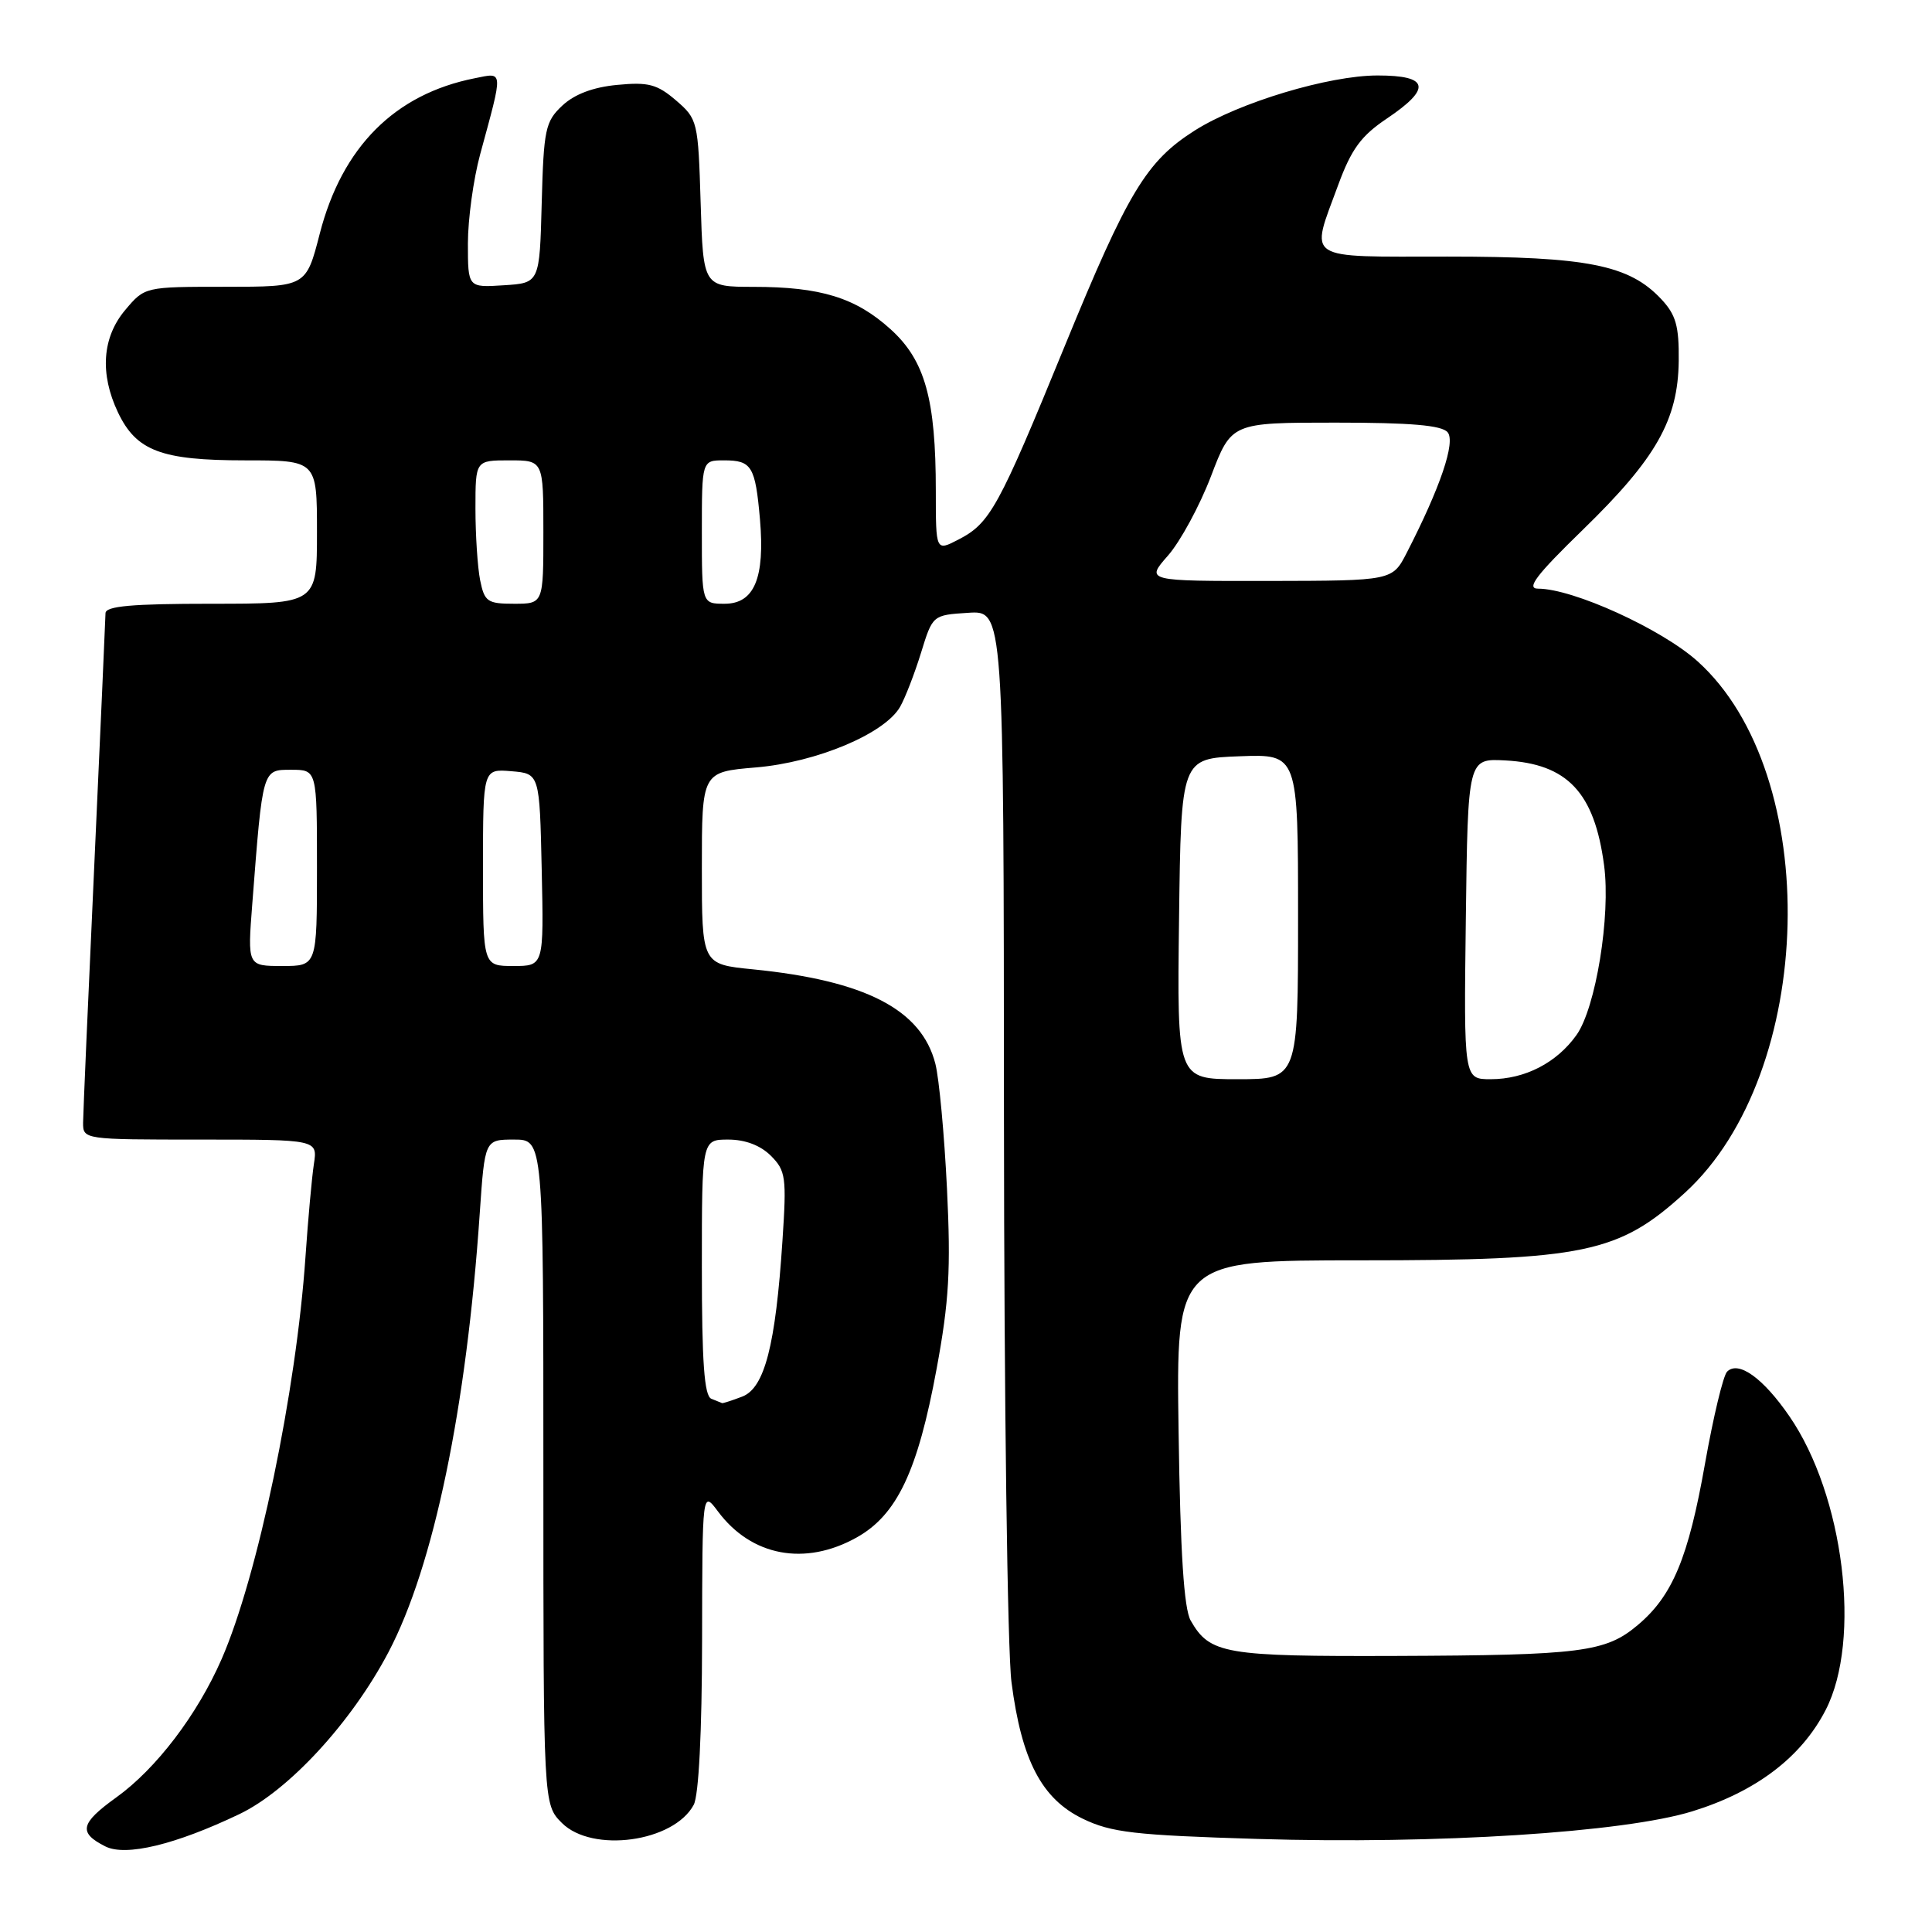 <?xml version="1.0" encoding="UTF-8" standalone="no"?>
<!DOCTYPE svg PUBLIC "-//W3C//DTD SVG 1.1//EN" "http://www.w3.org/Graphics/SVG/1.1/DTD/svg11.dtd" >
<svg xmlns="http://www.w3.org/2000/svg" xmlns:xlink="http://www.w3.org/1999/xlink" version="1.1" viewBox="0 0 256 256">
 <g >
 <path fill="currentColor"
d=" M 31.72 240.38 C 38.28 237.24 46.59 228.21 51.48 218.91 C 57.46 207.53 61.81 186.61 63.57 160.75 C 64.24 151.00 64.24 151.00 68.12 151.00 C 72.00 151.00 72.00 151.00 72.00 195.05 C 72.00 239.09 72.00 239.09 74.45 241.55 C 78.48 245.57 89.27 244.09 91.92 239.15 C 92.59 237.91 93.01 229.54 93.03 217.32 C 93.06 197.50 93.06 197.50 95.14 200.28 C 99.56 206.21 106.66 207.55 113.50 203.73 C 118.86 200.74 121.61 194.93 124.11 181.35 C 125.76 172.43 126.00 168.19 125.48 157.50 C 125.13 150.35 124.44 142.90 123.94 140.95 C 122.10 133.77 114.68 129.93 99.75 128.44 C 93.00 127.77 93.00 127.77 93.00 115.03 C 93.00 102.29 93.00 102.29 100.15 101.69 C 108.18 101.02 117.22 97.22 119.26 93.67 C 119.94 92.48 121.19 89.25 122.04 86.50 C 123.58 81.50 123.58 81.50 128.29 81.20 C 133.00 80.89 133.00 80.89 133.03 148.20 C 133.05 185.35 133.49 218.83 134.03 222.92 C 135.37 233.27 138.03 238.35 143.47 240.99 C 147.26 242.82 150.28 243.17 166.66 243.67 C 190.41 244.39 215.16 242.81 224.24 240.01 C 232.69 237.40 238.69 232.84 241.91 226.58 C 246.69 217.29 244.33 198.16 237.11 187.67 C 233.62 182.59 230.35 180.25 228.85 181.75 C 228.33 182.27 227.02 187.76 225.92 193.95 C 223.72 206.41 221.62 211.46 217.01 215.33 C 212.76 218.92 209.53 219.33 185.00 219.42 C 162.25 219.50 160.31 219.17 157.77 214.73 C 156.88 213.16 156.40 205.80 156.17 189.75 C 155.84 167.00 155.84 167.00 180.31 167.00 C 209.99 167.00 214.49 166.06 223.27 158.04 C 240.65 142.15 241.58 102.60 224.93 87.62 C 220.16 83.34 208.44 78.00 203.80 78.00 C 202.19 78.00 203.55 76.21 209.73 70.20 C 219.45 60.75 222.35 55.64 222.44 47.83 C 222.49 43.19 222.07 41.71 220.12 39.63 C 215.87 35.10 210.34 34.00 191.82 34.00 C 172.57 34.00 173.59 34.66 177.31 24.53 C 179.06 19.76 180.35 18.00 183.75 15.72 C 189.73 11.70 189.37 10.00 182.54 10.00 C 176.07 10.00 164.18 13.58 158.33 17.28 C 151.90 21.36 149.47 25.38 141.06 45.91 C 132.28 67.36 131.19 69.33 126.99 71.50 C 124.00 73.05 124.00 73.05 124.00 65.07 C 124.00 52.87 122.57 47.75 118.00 43.62 C 113.38 39.44 108.75 38.01 99.84 38.01 C 93.18 38.00 93.18 38.00 92.84 26.91 C 92.51 16.07 92.44 15.77 89.57 13.30 C 87.07 11.16 85.91 10.85 81.78 11.25 C 78.58 11.55 76.11 12.49 74.50 14.00 C 72.26 16.10 72.04 17.14 71.78 26.89 C 71.50 37.50 71.50 37.50 66.75 37.80 C 62.00 38.11 62.00 38.11 62.00 32.26 C 62.00 29.05 62.73 23.74 63.62 20.46 C 66.71 9.09 66.75 9.60 62.90 10.37 C 52.31 12.47 45.33 19.47 42.37 30.96 C 40.56 38.00 40.56 38.00 29.87 38.00 C 19.18 38.00 19.18 38.00 16.59 41.08 C 13.54 44.70 13.20 49.52 15.63 54.64 C 18.06 59.75 21.36 61.00 32.45 61.00 C 42.00 61.00 42.00 61.00 42.00 70.50 C 42.00 80.00 42.00 80.00 28.00 80.00 C 17.48 80.00 14.00 80.31 13.98 81.25 C 13.97 81.94 13.30 96.90 12.50 114.50 C 11.69 132.10 11.02 147.51 11.01 148.75 C 11.00 150.99 11.09 151.00 26.55 151.00 C 42.09 151.00 42.09 151.00 41.59 154.25 C 41.32 156.04 40.82 161.55 40.48 166.50 C 39.26 184.36 34.15 208.89 29.36 219.85 C 26.14 227.22 20.68 234.39 15.39 238.18 C 10.63 241.61 10.35 242.84 13.96 244.66 C 16.66 246.02 23.25 244.43 31.72 240.38 Z  M 94.25 185.34 C 93.32 184.96 93.00 180.51 93.00 167.92 C 93.00 151.00 93.00 151.00 96.50 151.00 C 98.74 151.00 100.77 151.77 102.14 153.14 C 104.12 155.12 104.24 155.98 103.68 164.39 C 102.77 178.29 101.31 183.93 98.34 185.06 C 96.98 185.58 95.79 185.96 95.68 185.92 C 95.58 185.88 94.94 185.62 94.25 185.34 Z  M 156.23 121.75 C 156.50 100.50 156.50 100.50 164.25 100.21 C 172.00 99.92 172.00 99.92 172.00 121.46 C 172.00 143.00 172.00 143.00 163.98 143.00 C 155.96 143.00 155.96 143.00 156.23 121.75 Z  M 194.23 121.75 C 194.50 100.50 194.50 100.50 199.44 100.76 C 207.69 101.20 211.27 104.99 212.55 114.66 C 213.44 121.34 211.45 133.56 208.89 137.15 C 206.27 140.83 202.06 143.00 197.53 143.00 C 193.96 143.00 193.96 143.00 194.23 121.75 Z  M 33.43 119.75 C 34.82 101.77 34.75 102.00 38.59 102.00 C 42.00 102.00 42.00 102.00 42.00 115.00 C 42.00 128.00 42.00 128.00 37.40 128.00 C 32.79 128.00 32.79 128.00 33.43 119.75 Z  M 64.00 114.94 C 64.00 101.88 64.00 101.88 67.75 102.19 C 71.50 102.50 71.50 102.50 71.78 115.25 C 72.06 128.00 72.06 128.00 68.03 128.00 C 64.00 128.00 64.00 128.00 64.00 114.94 Z  M 63.62 76.88 C 63.28 75.16 63.00 70.88 63.00 67.38 C 63.00 61.00 63.00 61.00 67.50 61.00 C 72.00 61.00 72.00 61.00 72.00 70.50 C 72.00 80.00 72.00 80.00 68.12 80.00 C 64.58 80.00 64.20 79.73 63.62 76.88 Z  M 93.00 70.50 C 93.00 61.00 93.00 61.00 95.94 61.00 C 99.61 61.00 100.08 61.77 100.70 68.82 C 101.37 76.59 99.95 80.00 96.02 80.00 C 93.00 80.00 93.00 80.00 93.00 70.50 Z  M 154.77 73.61 C 156.40 71.75 158.96 67.03 160.46 63.11 C 163.17 56.00 163.17 56.00 176.96 56.00 C 186.93 56.00 191.05 56.35 191.82 57.28 C 192.89 58.57 190.86 64.57 186.41 73.23 C 184.50 76.95 184.50 76.95 168.15 76.98 C 151.79 77.00 151.79 77.00 154.77 73.61 Z "/>
</g>
</svg>